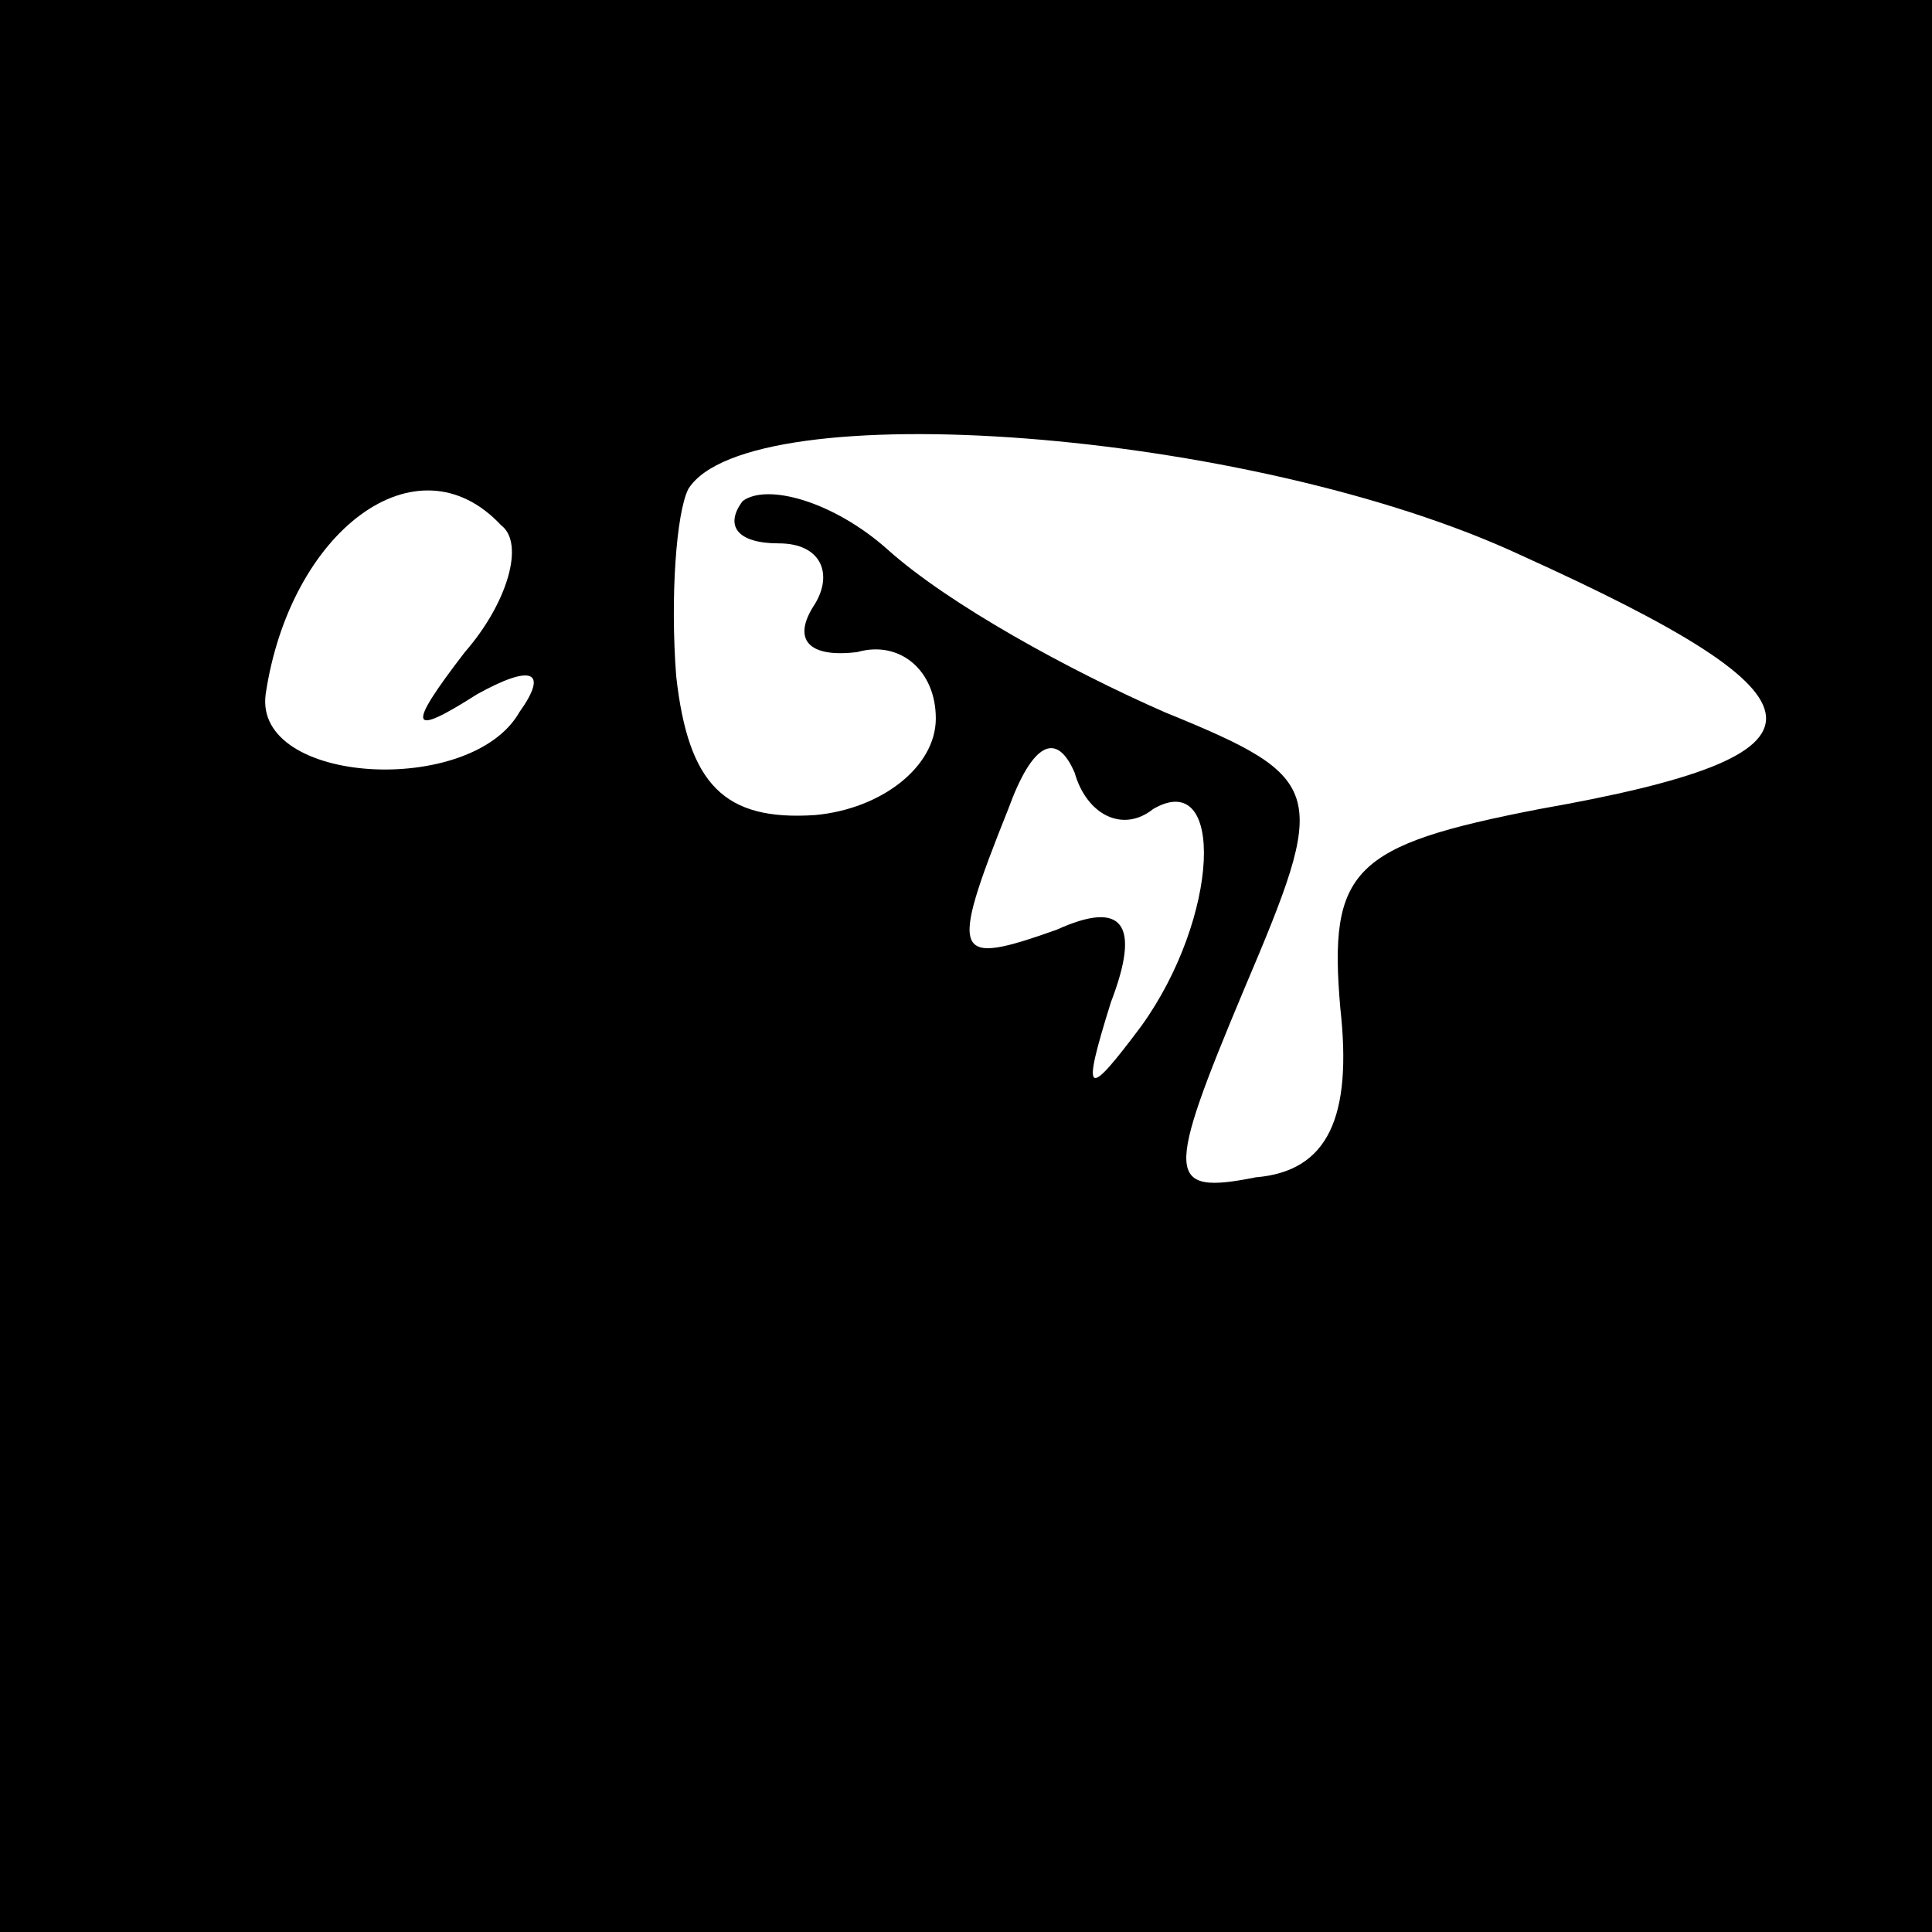 <?xml version="1.0" standalone="no"?>
<!DOCTYPE svg PUBLIC "-//W3C//DTD SVG 20010904//EN"
 "http://www.w3.org/TR/2001/REC-SVG-20010904/DTD/svg10.dtd">
<svg version="1.0" xmlns="http://www.w3.org/2000/svg"
 width="32pt" height="32pt" viewBox="0 0 32 32"
 preserveAspectRatio="xMidYMid meet">
<rect x="0" y="0" width="32" height="32" fill="#808080" stroke="none"/>
<g transform="translate(0,32) scale(0.1,-0.1)"
fill="#000000" stroke="none">
<path fill="#000000" stroke="none" d="M0 160 l0 -160 160 0 160 0 0 160 0
160 -160 0 -160 0 0 -160z"/>
<path fill="#ffffff" stroke="none" d="M252 228 c53 -24 54 -33 3 -42 -31 -6
-35 -10 -33 -33 2 -18 -2 -27 -14 -28 -15 -3 -15 0 -2 31 14 33 14 35 -13 46
-16 7 -36 18 -46 27 -9 8 -20 11 -24 8 -3 -4 -1 -7 6 -7 7 0 9 -5 6 -10 -4 -6
-1 -9 7 -8 7 2 13 -3 13 -11 0 -8 -9 -15 -20 -16 -15 -1 -21 5 -23 23 -1 13 0
27 2 31 10 16 93 10 138 -11z"/>
<path fill="#ffffff" stroke="none" d="M83 233 c4 -3 1 -13 -6 -21 -10 -13 -9
-14 2 -7 9 5 12 4 7 -3 -8 -14 -44 -12 -42 3 4 27 25 43 39 28z"/>
<path fill="#ffffff" stroke="none" d="M191 186 c12 7 11 -18 -2 -36 -9 -12
-10 -12 -5 4 5 13 2 17 -9 12 -17 -6 -18 -5 -8 20 4 11 8 13 11 6 2 -7 8 -10
13 -6z"/>
</g>
</svg>
